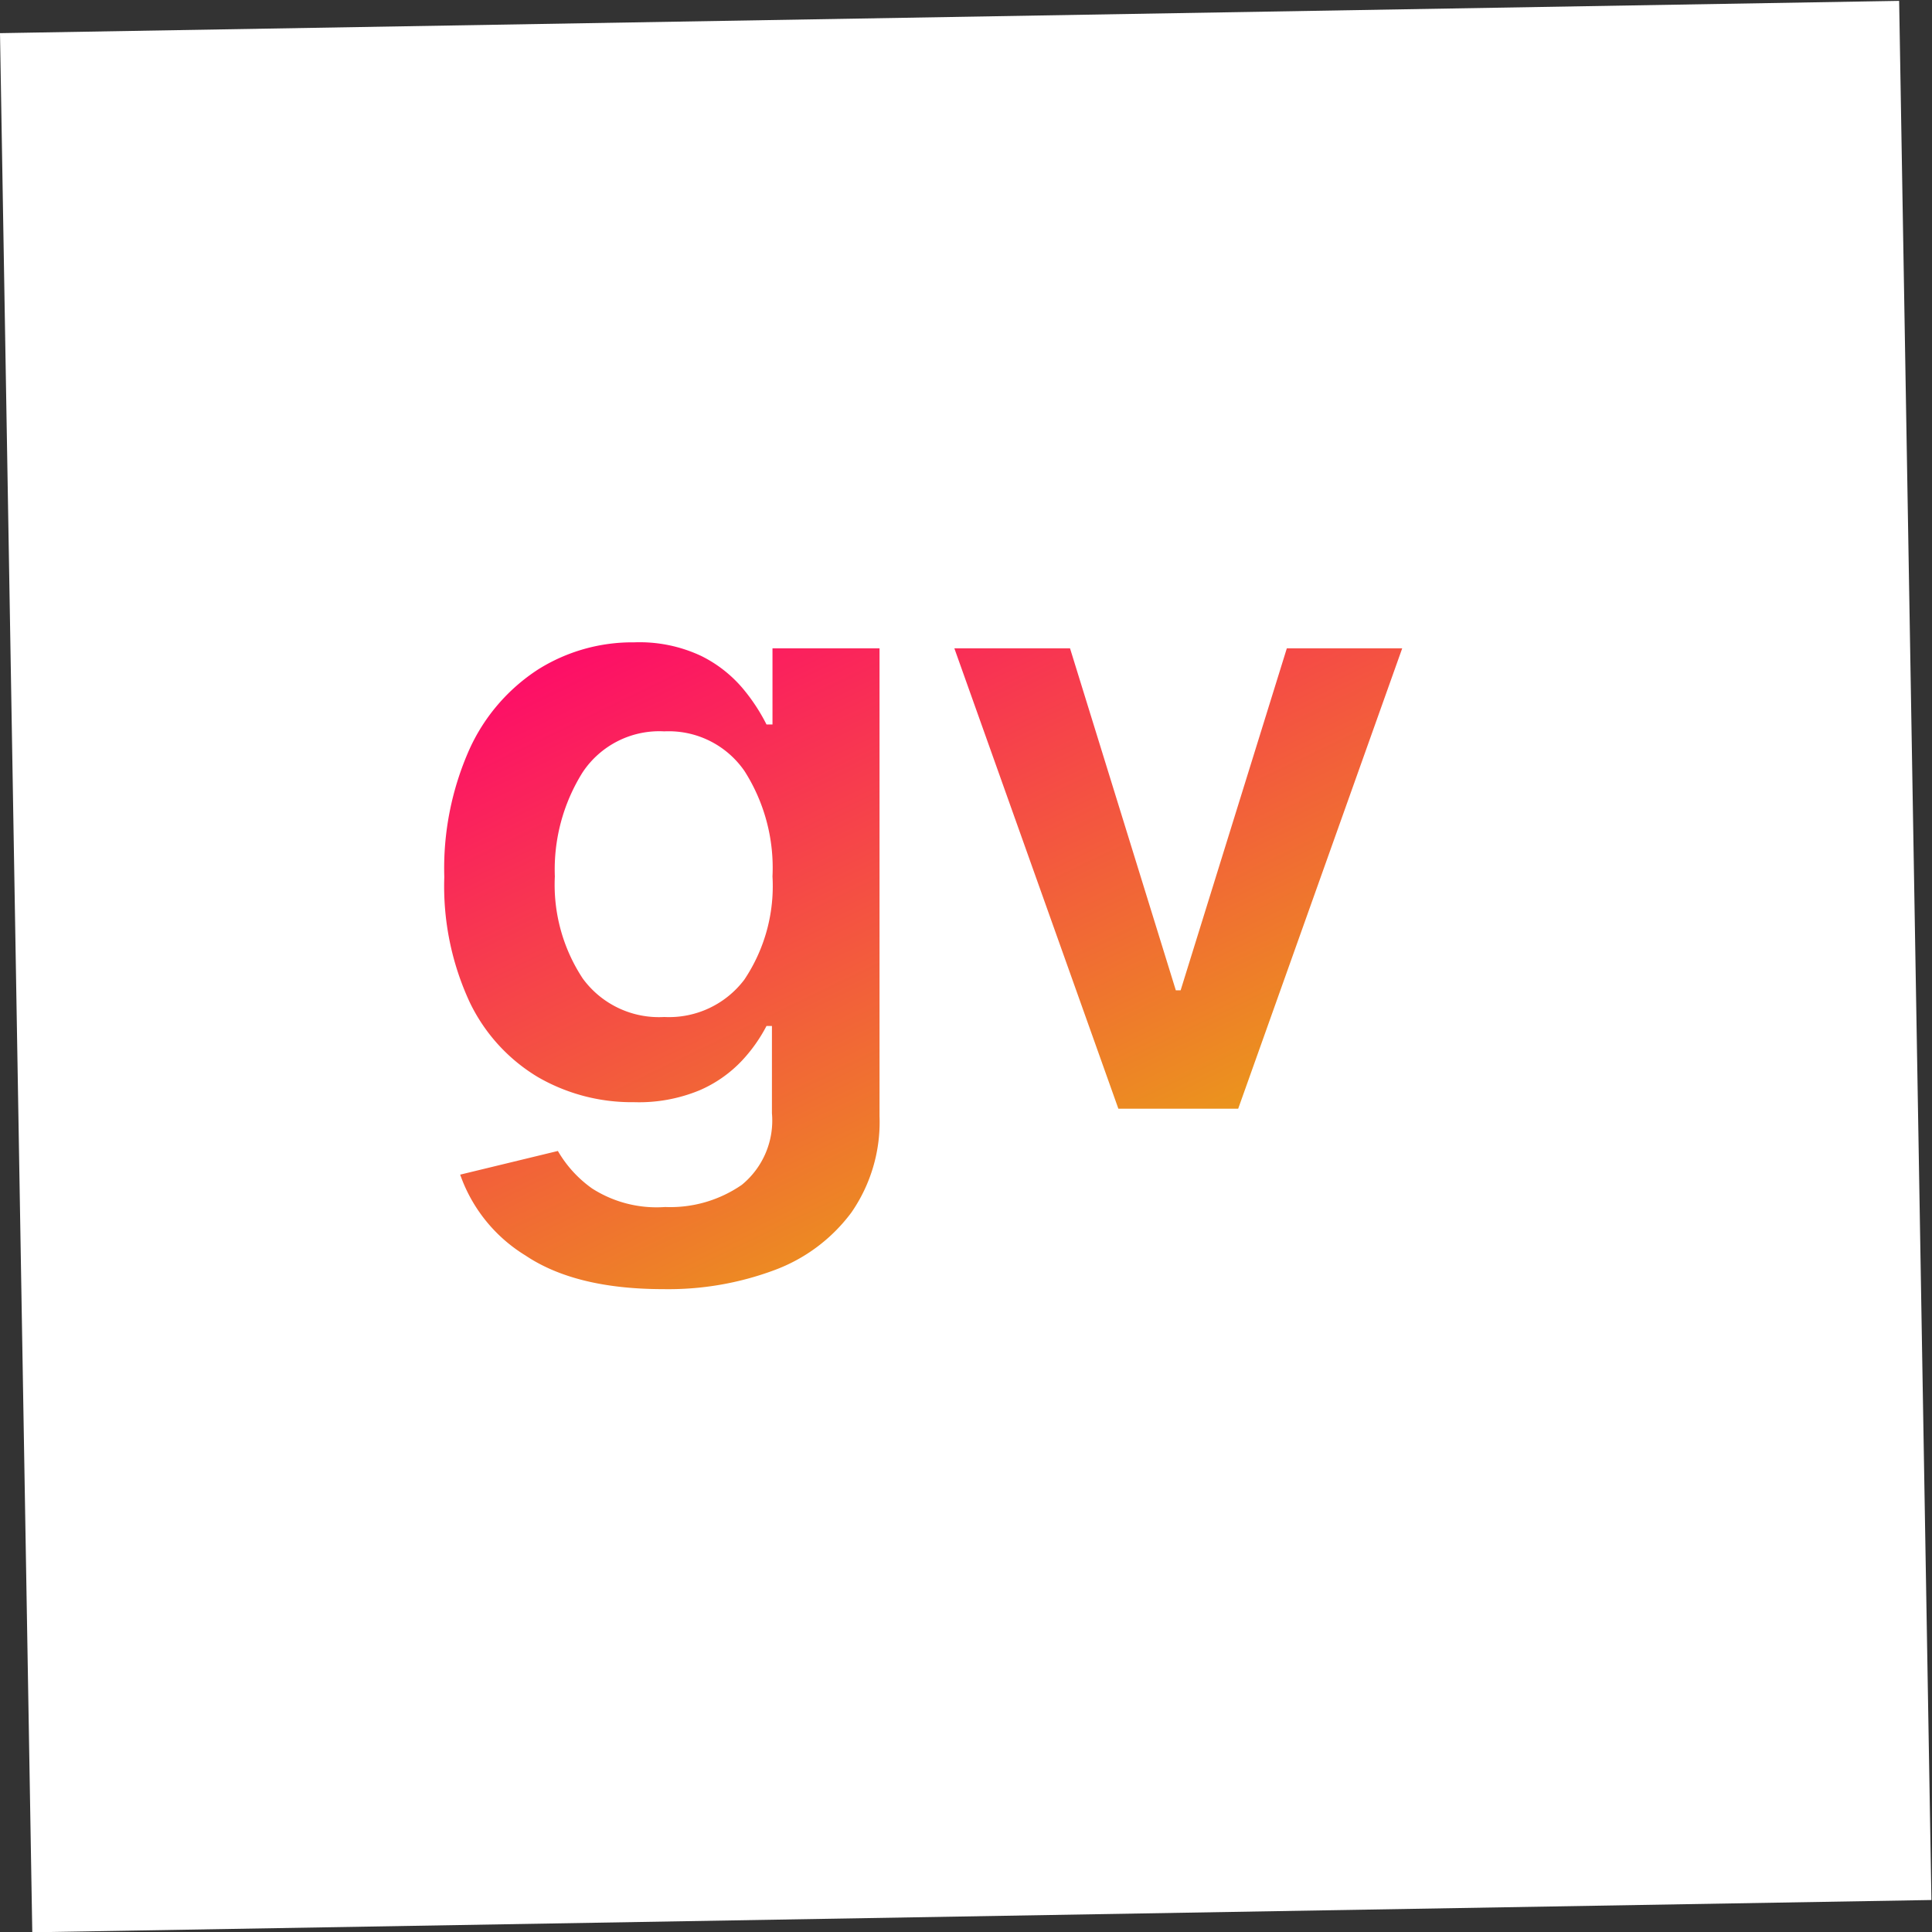 <svg xmlns="http://www.w3.org/2000/svg" xmlns:xlink="http://www.w3.org/1999/xlink" width="111.903" height="111.903" viewBox="0 0 111.903 111.903">
  <rect x="0" y="0" width="111.903" height="111.903" fill="#333333" stroke="none"/>
  <defs>
    <linearGradient id="linear-gradient" x1="0.126" y1="-0.1" x2="0.908" y2="1" gradientUnits="objectBoundingBox">
      <stop offset="0" stop-color="#ff006f"/>
      <stop offset="1" stop-color="#e6ba08"/>
    </linearGradient>
  </defs>
  <g id="Grupo_7" data-name="Grupo 7" transform="translate(-266.048 214.952)">
    <rect id="Rectángulo_55" data-name="Rectángulo 55" width="110" height="110" transform="matrix(1, -0.017, 0.017, 1, 266.048, -213.032)" fill="#fff"/>
    <g id="Grupo_6" data-name="Grupo 6" transform="translate(340 -187.132)">
      <rect id="Rectángulo_54" data-name="Rectángulo 54" width="78.655" height="67.185" transform="translate(-57 -5)" fill="none"/>
      <path id="Trazado_84" data-name="Trazado 84" d="M13.258,30.28q-5.087,0-7.994-1.953a8.953,8.953,0,0,1-3.776-4.679l5.659-1.371a6.894,6.894,0,0,0,1.979,2.17,6.921,6.921,0,0,0,4.236,1.076A7.285,7.285,0,0,0,17.8,24.239a4.809,4.809,0,0,0,1.745-4.149V15.038H19.23a9.051,9.051,0,0,1-1.415,2,7.4,7.4,0,0,1-2.448,1.719,9.172,9.172,0,0,1-3.811.694A10.859,10.859,0,0,1,5.993,18a10.182,10.182,0,0,1-3.958-4.349A15.951,15.951,0,0,1,.568,6.41,16.933,16.933,0,0,1,2.035-1.012,10.841,10.841,0,0,1,6-5.612a10.258,10.258,0,0,1,5.573-1.571,8.382,8.382,0,0,1,3.88.79A7.507,7.507,0,0,1,17.867-4.5,10.831,10.831,0,0,1,19.23-2.427h.347v-4.41h6.2v27.1a9.2,9.2,0,0,1-1.632,5.581,9.769,9.769,0,0,1-4.453,3.333A17.571,17.571,0,0,1,13.258,30.28Zm.052-15.763a5.465,5.465,0,0,0,4.635-2.161,9.727,9.727,0,0,0,1.632-5.981A10.428,10.428,0,0,0,17.963.282,5.329,5.329,0,0,0,13.31-2.027,5.33,5.33,0,0,0,8.571.36a10.593,10.593,0,0,0-1.6,6.015,9.865,9.865,0,0,0,1.615,5.911A5.462,5.462,0,0,0,13.31,14.517ZM56.051-6.836l-9.5,26.665H39.611l-9.5-26.665h6.7l6.128,19.808h.278L49.368-6.836Z" transform="translate(-48.786 16.568)" fill="url(#linear-gradient)"/>
    </g>
  </g>
</svg>
